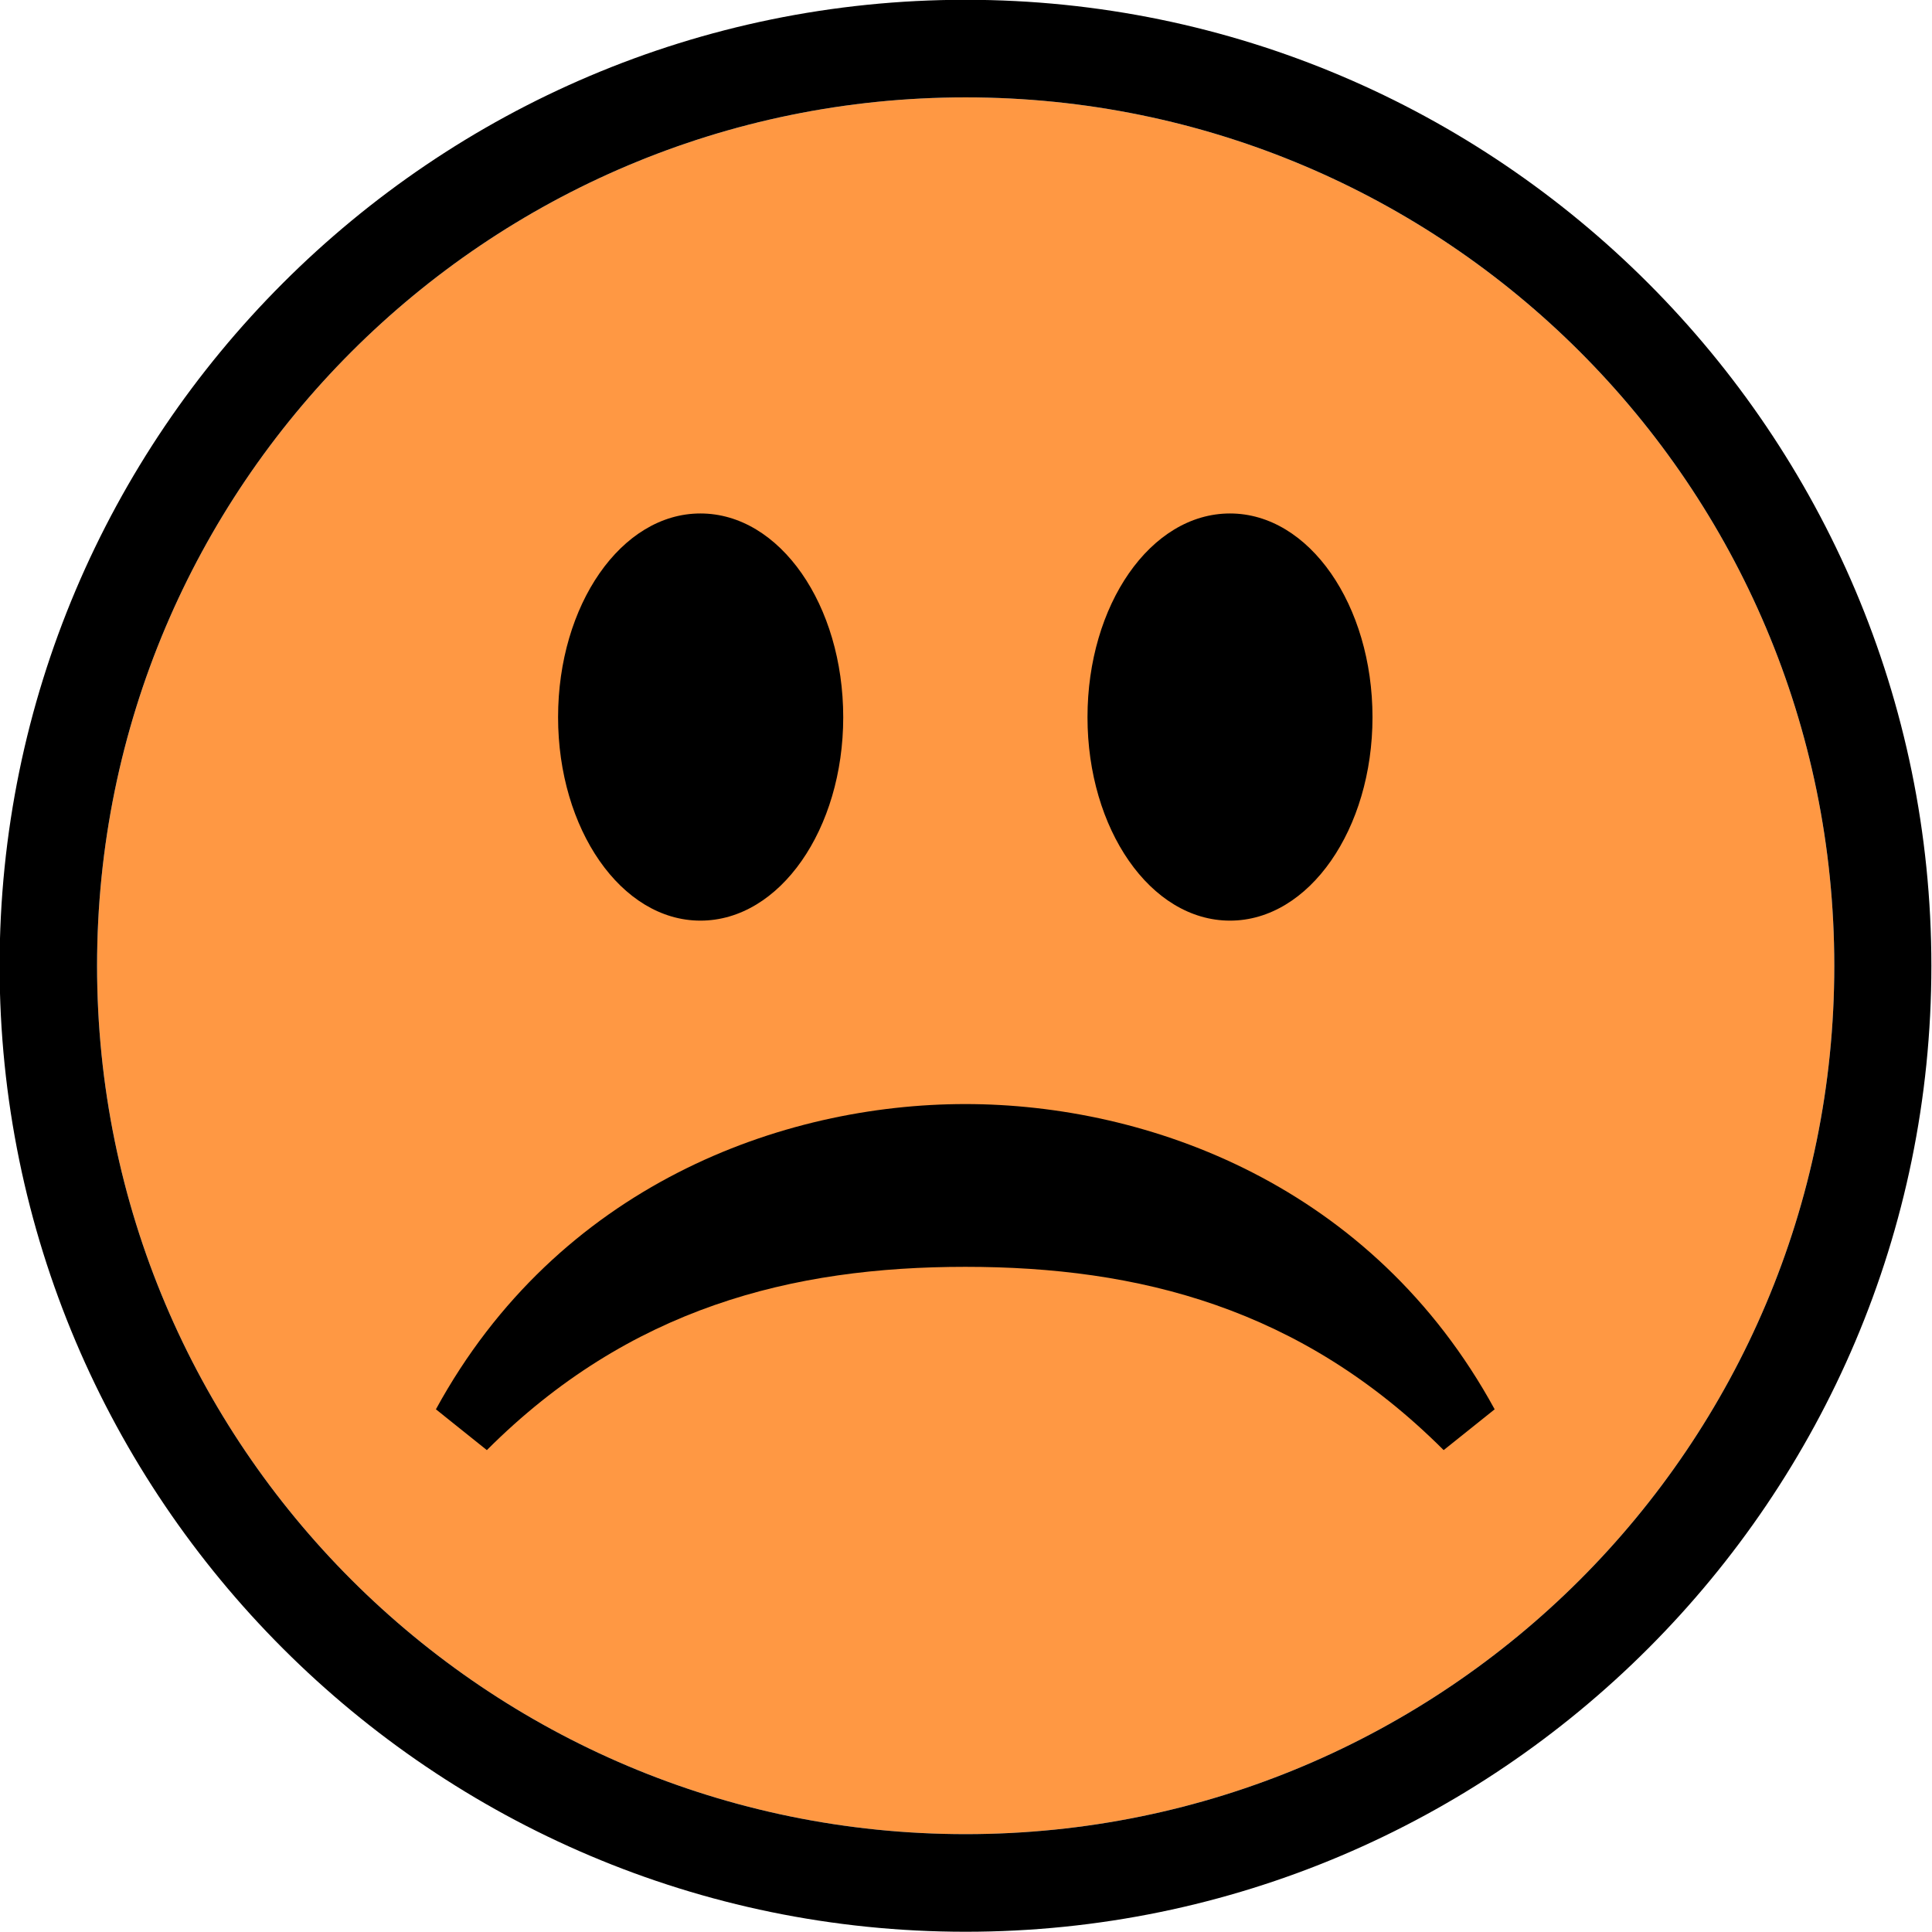 <?xml version="1.0" encoding="UTF-8" standalone="no"?>
<!-- Created with Inkscape (http://www.inkscape.org/) -->

<svg
   width="200"
   height="200"
   viewBox="0 0 200 200"
   version="1.1"
   id="svg1"
   inkscape:version="1.3 (0e150ed6c4, 2023-07-21)"
   sodipodi:docname="40.svg"
   xmlns:inkscape="http://www.inkscape.org/namespaces/inkscape"
   xmlns:sodipodi="http://sodipodi.sourceforge.net/DTD/sodipodi-0.dtd"
   xmlns="http://www.w3.org/2000/svg"
   xmlns:svg="http://www.w3.org/2000/svg">
  <sodipodi:namedview
     id="namedview1"
     pagecolor="#ffffff"
     bordercolor="#000000"
     borderopacity="0.25"
     inkscape:showpageshadow="2"
     inkscape:pageopacity="0.0"
     inkscape:pagecheckerboard="0"
     inkscape:deskcolor="#d1d1d1"
     inkscape:document-units="px"
     inkscape:zoom="0.859375"
     inkscape:cx="692.36364"
     inkscape:cy="384.58182"
     inkscape:window-width="1920"
     inkscape:window-height="991"
     inkscape:window-x="-9"
     inkscape:window-y="-9"
     inkscape:window-maximized="1"
     inkscape:current-layer="svg1" />
  <defs
     id="defs1" />
  <g
     id="g2"
     transform="matrix(3.241,0,0,3.241,-340.346,-978.803)">
    <path
       fill="#bcbec0"
       d="m 135.856,305.117 c 15.32,0 27.745,12.414 27.745,27.74 0,15.32 -12.425,27.733 -27.745,27.733 -15.317,0 -27.743,-12.413 -27.743,-27.733 0,-15.326 12.426,-27.74 27.743,-27.74"
       id="path50"
       style="fill:#FF9843;fill-opacity:1" />
    <path
       d="m 135.846,337.271 c -5.859,0 -13.008,2.6 -16.91,9.75 l 1.627,1.303 c 4.551,-4.551 9.756,-5.854 15.283,-5.854 5.526,0 10.722,1.303 15.278,5.854 l 1.629,-1.303 c -3.902,-7.15 -11.054,-9.75 -16.907,-9.75 z"
       id="path83" />
    <path
       d="m 144.3,318.407 c -2.542,0 -4.552,2.927 -4.552,6.508 0,3.57 2.01,6.497 4.552,6.497 2.531,0 4.551,-2.927 4.551,-6.497 0,-3.581 -2.02,-6.508 -4.551,-6.508 z"
       id="path84" />
    <path
       d="m 127.384,318.407 c -2.531,0 -4.546,2.927 -4.546,6.508 0,3.57 2.015,6.497 4.546,6.497 2.542,0 4.562,-2.927 4.562,-6.497 -0.001,-3.581 -2.02,-6.508 -4.562,-6.508 z"
       id="path85" />
    <path
       d="m 135.856,305.117 c 15.32,0 27.745,12.414 27.745,27.74 0,15.32 -12.425,27.733 -27.745,27.733 -15.317,0 -27.743,-12.413 -27.743,-27.733 0,-15.326 12.426,-27.74 27.743,-27.74 m 0,-3.117 C 118.84,302 105,315.85 105,332.857 c 0,17.003 13.841,30.851 30.856,30.851 17.008,0 30.846,-13.848 30.846,-30.851 C 166.702,315.85 152.864,302 135.856,302 Z"
       id="path86" />
  </g>
</svg>
